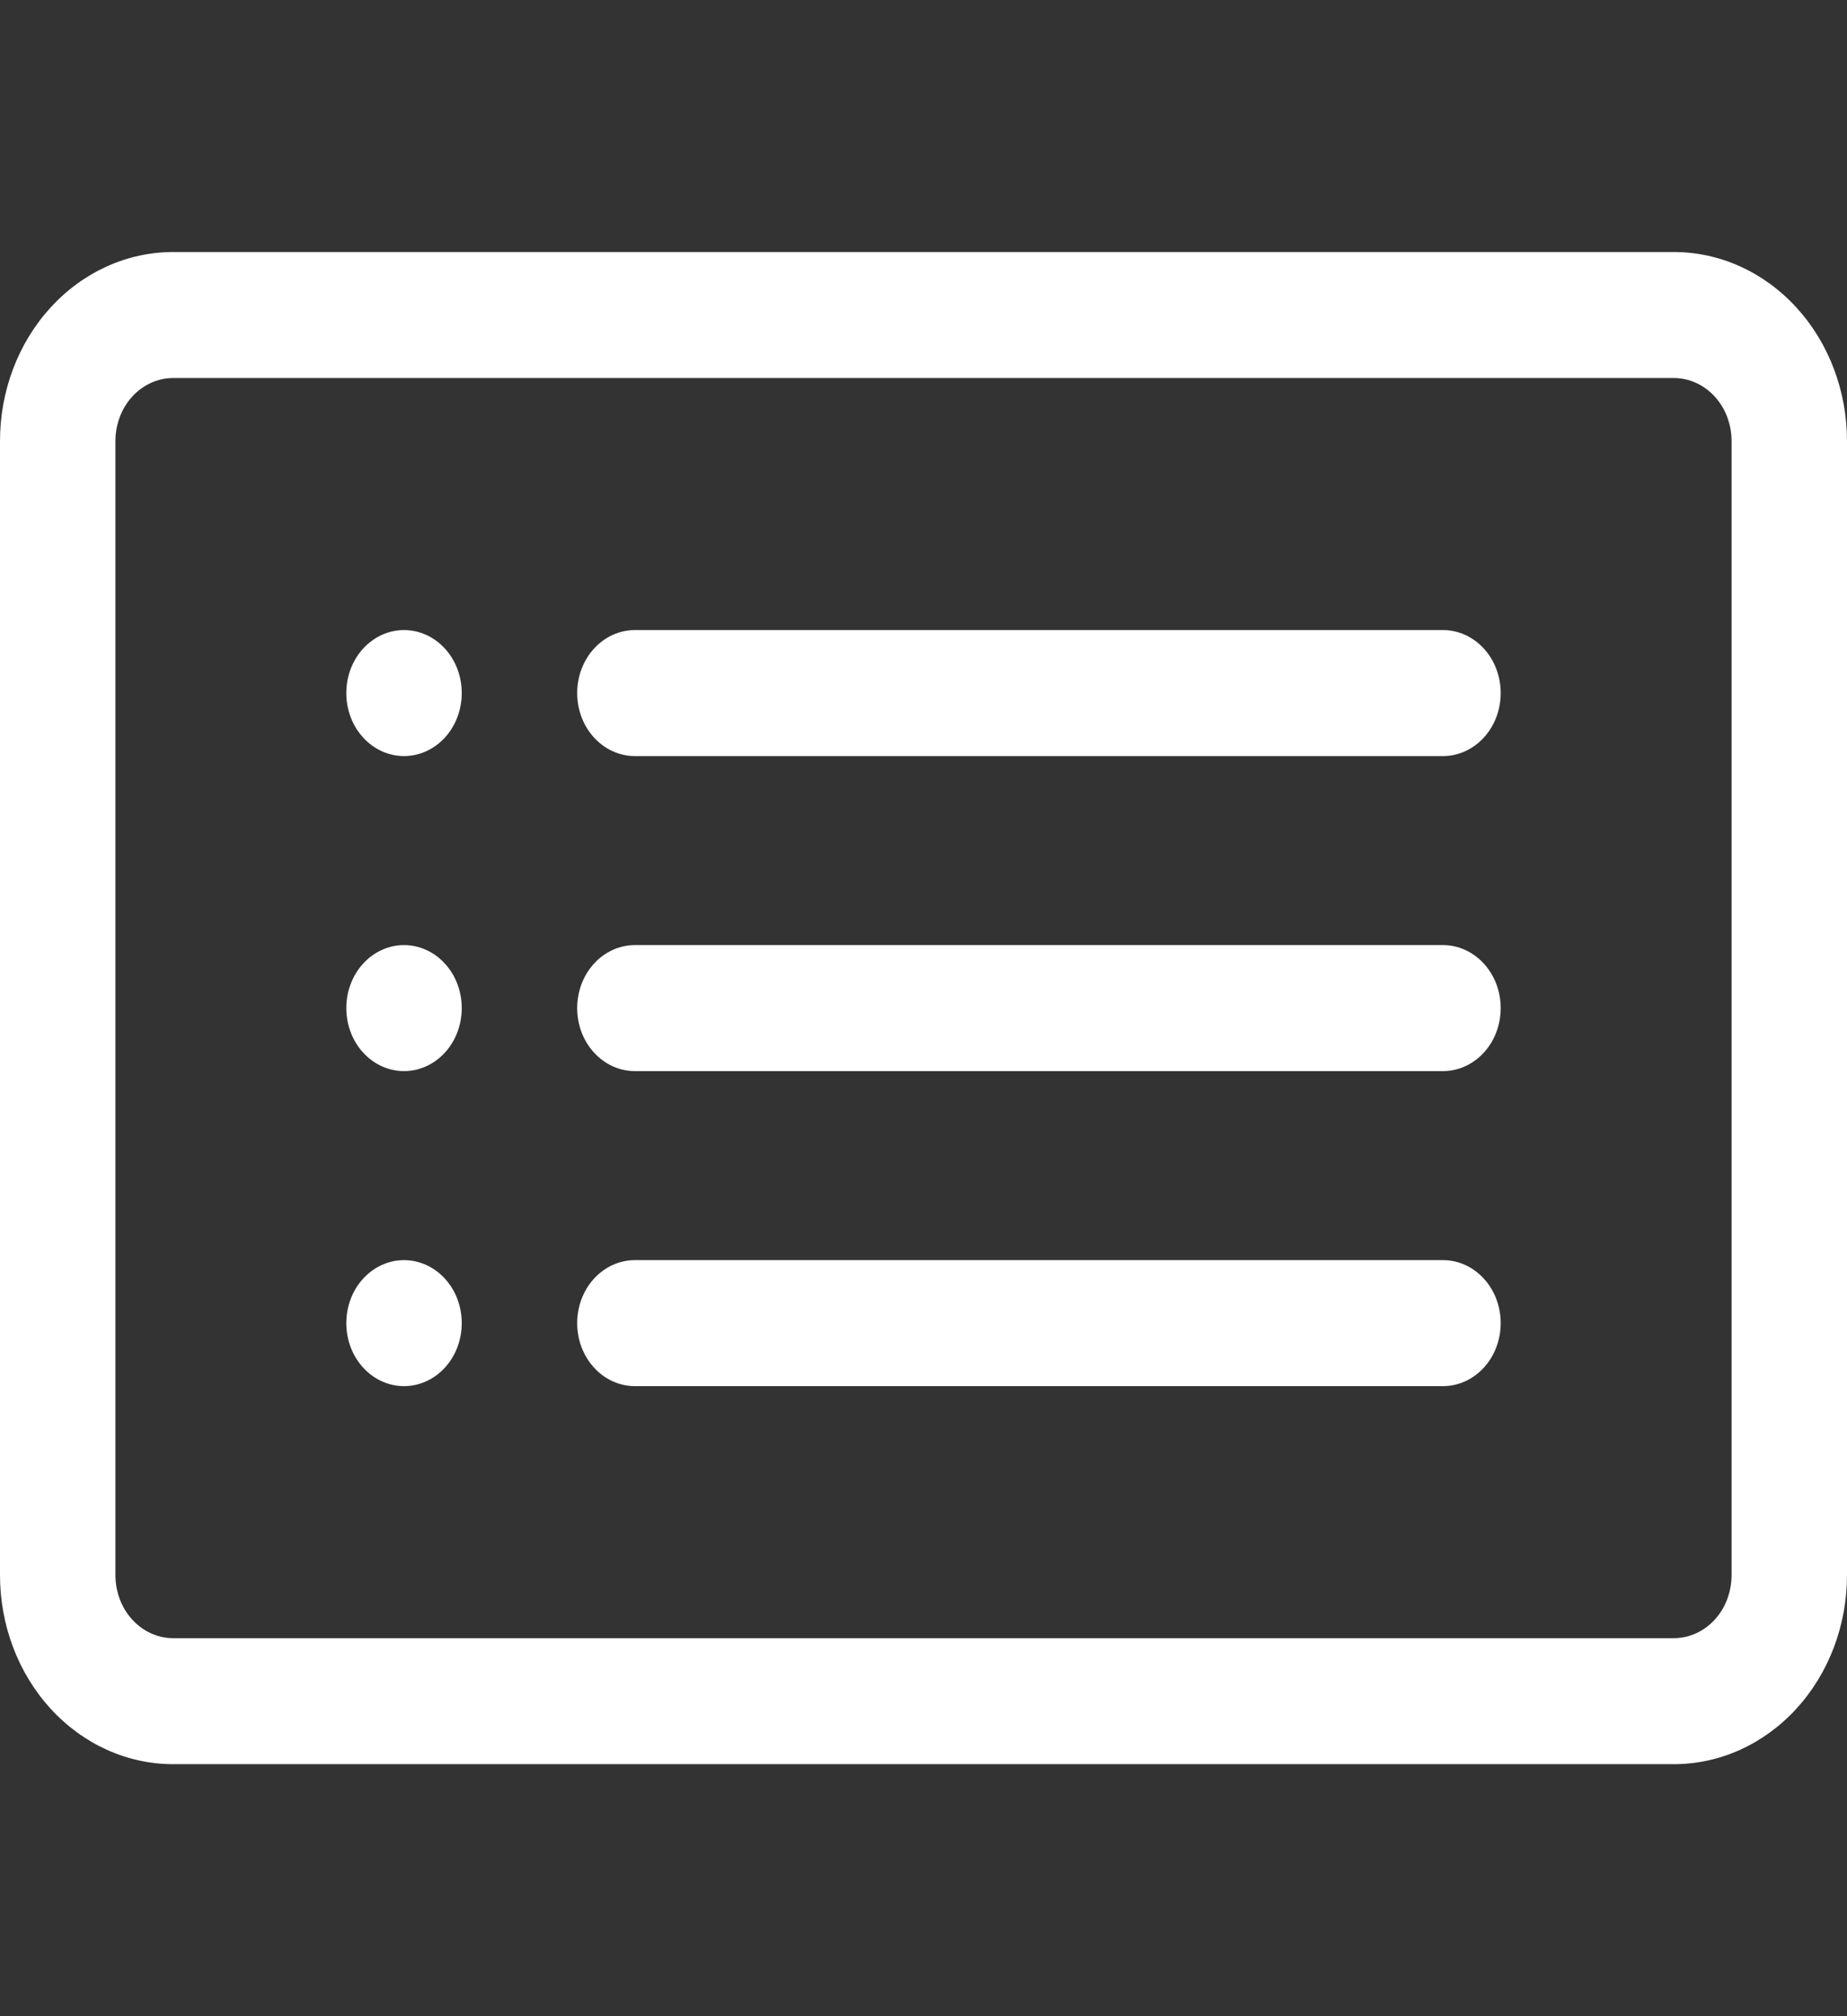 <svg width="22" height="24" viewBox="0 0 22 24" fill="none" xmlns="http://www.w3.org/2000/svg">
<rect x="0" y="0" width="22" height="24" fill="#333333" stroke="none"/>
<g clip-path="url(#clip0_3307_2473)">
<path d="M19.938 4.5C20.12 4.5 20.295 4.579 20.424 4.72C20.553 4.86 20.625 5.051 20.625 5.25V18.75C20.625 18.949 20.553 19.14 20.424 19.28C20.295 19.421 20.12 19.5 19.938 19.5H2.062C1.88 19.5 1.705 19.421 1.576 19.28C1.447 19.14 1.375 18.949 1.375 18.75V5.25C1.375 5.051 1.447 4.86 1.576 4.72C1.705 4.579 1.88 4.5 2.062 4.5H19.938ZM2.062 3C1.515 3 0.991 3.237 0.604 3.659C0.217 4.081 0 4.653 0 5.25L0 18.75C0 19.347 0.217 19.919 0.604 20.341C0.991 20.763 1.515 21 2.062 21H19.938C20.485 21 21.009 20.763 21.396 20.341C21.783 19.919 22 19.347 22 18.75V5.25C22 4.653 21.783 4.081 21.396 3.659C21.009 3.237 20.485 3 19.938 3H2.062Z" fill="white"/>
<path d="M6.875 12C6.875 11.801 6.947 11.61 7.076 11.47C7.205 11.329 7.38 11.25 7.562 11.25H17.188C17.37 11.25 17.545 11.329 17.674 11.47C17.803 11.61 17.875 11.801 17.875 12C17.875 12.199 17.803 12.39 17.674 12.53C17.545 12.671 17.37 12.75 17.188 12.75H7.562C7.38 12.75 7.205 12.671 7.076 12.53C6.947 12.39 6.875 12.199 6.875 12ZM6.875 8.25C6.875 8.051 6.947 7.86 7.076 7.72C7.205 7.579 7.38 7.5 7.562 7.5H17.188C17.37 7.5 17.545 7.579 17.674 7.72C17.803 7.86 17.875 8.051 17.875 8.25C17.875 8.449 17.803 8.64 17.674 8.78C17.545 8.921 17.37 9 17.188 9H7.562C7.38 9 7.205 8.921 7.076 8.78C6.947 8.64 6.875 8.449 6.875 8.25ZM6.875 15.75C6.875 15.551 6.947 15.36 7.076 15.22C7.205 15.079 7.38 15 7.562 15H17.188C17.37 15 17.545 15.079 17.674 15.22C17.803 15.36 17.875 15.551 17.875 15.75C17.875 15.949 17.803 16.14 17.674 16.28C17.545 16.421 17.37 16.5 17.188 16.5H7.562C7.38 16.5 7.205 16.421 7.076 16.28C6.947 16.14 6.875 15.949 6.875 15.75ZM5.5 8.25C5.5 8.449 5.428 8.64 5.299 8.78C5.17 8.921 4.995 9 4.812 9C4.63 9 4.455 8.921 4.326 8.78C4.197 8.64 4.125 8.449 4.125 8.25C4.125 8.051 4.197 7.86 4.326 7.72C4.455 7.579 4.63 7.5 4.812 7.5C4.995 7.5 5.17 7.579 5.299 7.72C5.428 7.86 5.5 8.051 5.5 8.25ZM5.5 12C5.5 12.199 5.428 12.39 5.299 12.53C5.17 12.671 4.995 12.75 4.812 12.75C4.63 12.75 4.455 12.671 4.326 12.53C4.197 12.39 4.125 12.199 4.125 12C4.125 11.801 4.197 11.61 4.326 11.47C4.455 11.329 4.63 11.25 4.812 11.25C4.995 11.25 5.17 11.329 5.299 11.47C5.428 11.61 5.5 11.801 5.5 12ZM5.5 15.75C5.5 15.949 5.428 16.14 5.299 16.28C5.17 16.421 4.995 16.5 4.812 16.5C4.63 16.5 4.455 16.421 4.326 16.28C4.197 16.14 4.125 15.949 4.125 15.75C4.125 15.551 4.197 15.36 4.326 15.22C4.455 15.079 4.63 15 4.812 15C4.995 15 5.17 15.079 5.299 15.22C5.428 15.36 5.5 15.551 5.5 15.75Z" fill="white"/>
</g>
<defs>
<clipPath id="clip0_3307_2473">
<rect width="22" height="24" fill="white"/>
</clipPath>
</defs>
</svg>

